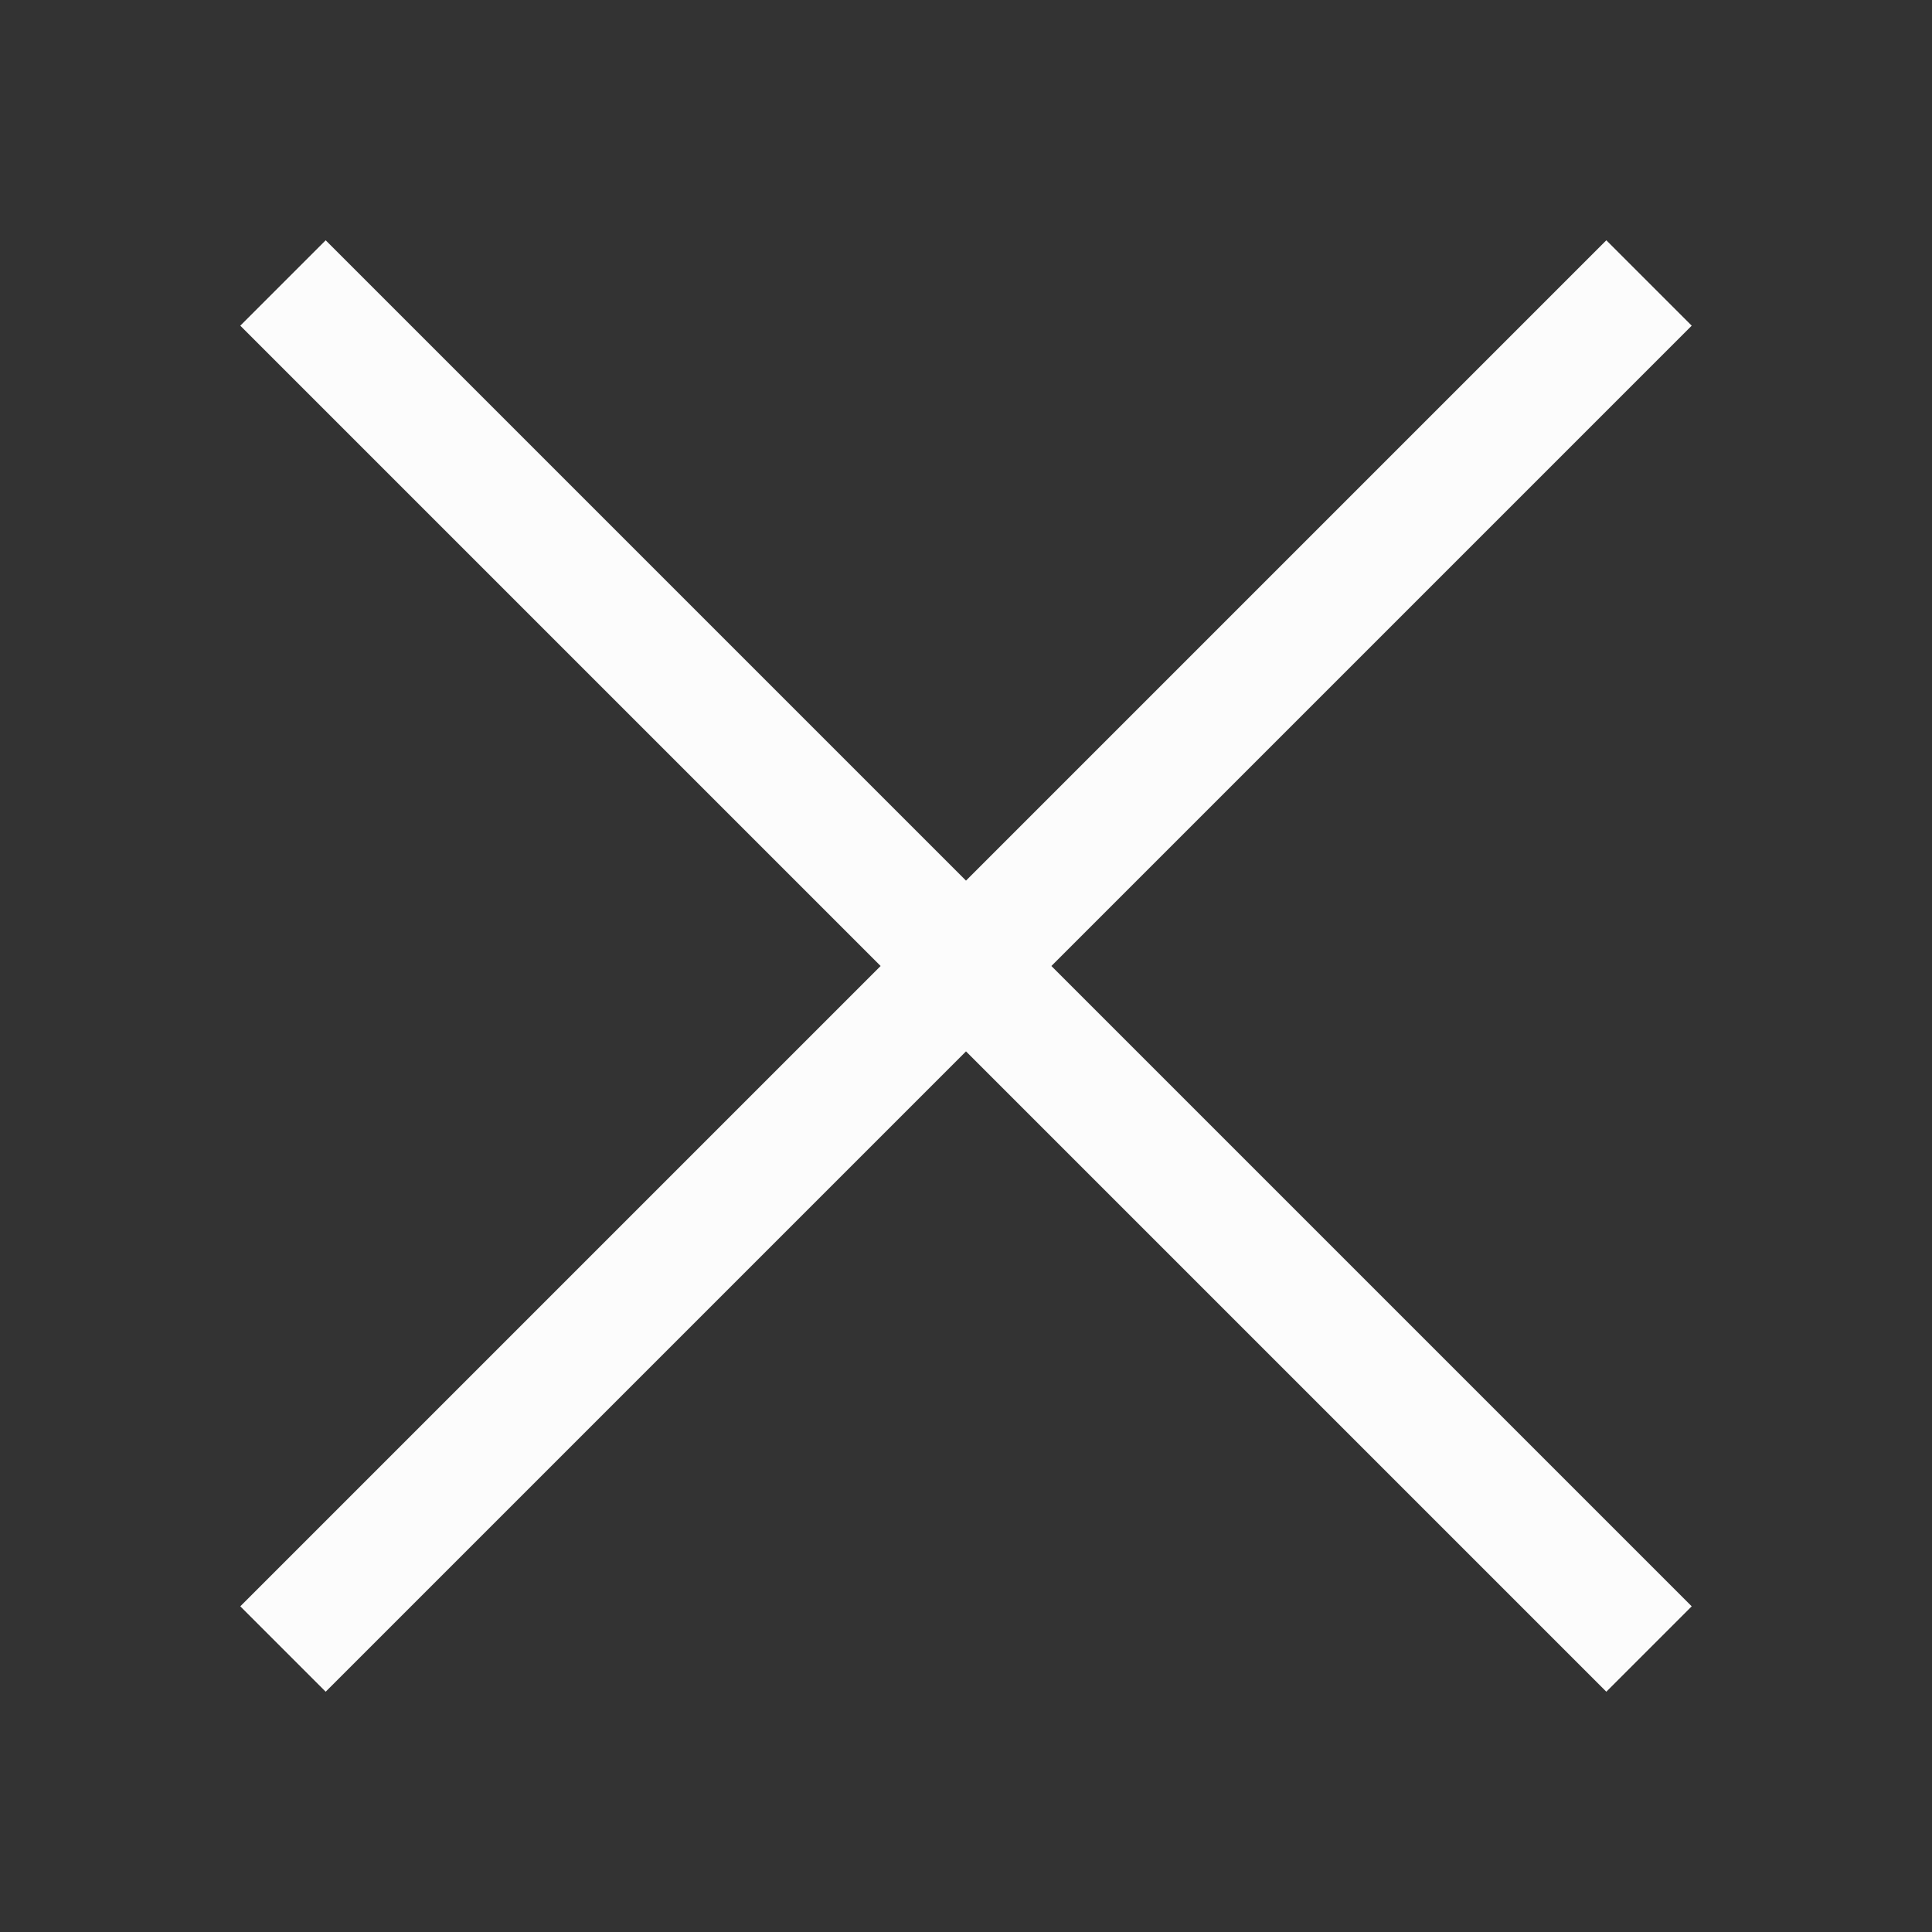 <?xml version='1.0' encoding='ASCII'?>
<svg xmlns="http://www.w3.org/2000/svg" width="16" height="16">
<rect width="100%" height="100%" fill="#333333" stroke="none"/>
<defs><style id="current-color-scheme" type="text/css">.ColorScheme-Text{color:#fcfcfc; fill:currentColor;}</style></defs><path d="m2.697 1.99-.707.707L7.293 8 1.99 13.303l.707.707L8 8.707l5.303 5.303.707-.707L8.707 8l5.303-5.303-.707-.707L8 7.293Z" class="ColorScheme-Text" style="opacity:1;stroke-width:1.069;stroke-linecap:round;stroke-linejoin:round;paint-order:stroke fill markers;stop-fill:currentColor" fill="currentColor"/>
</svg>

